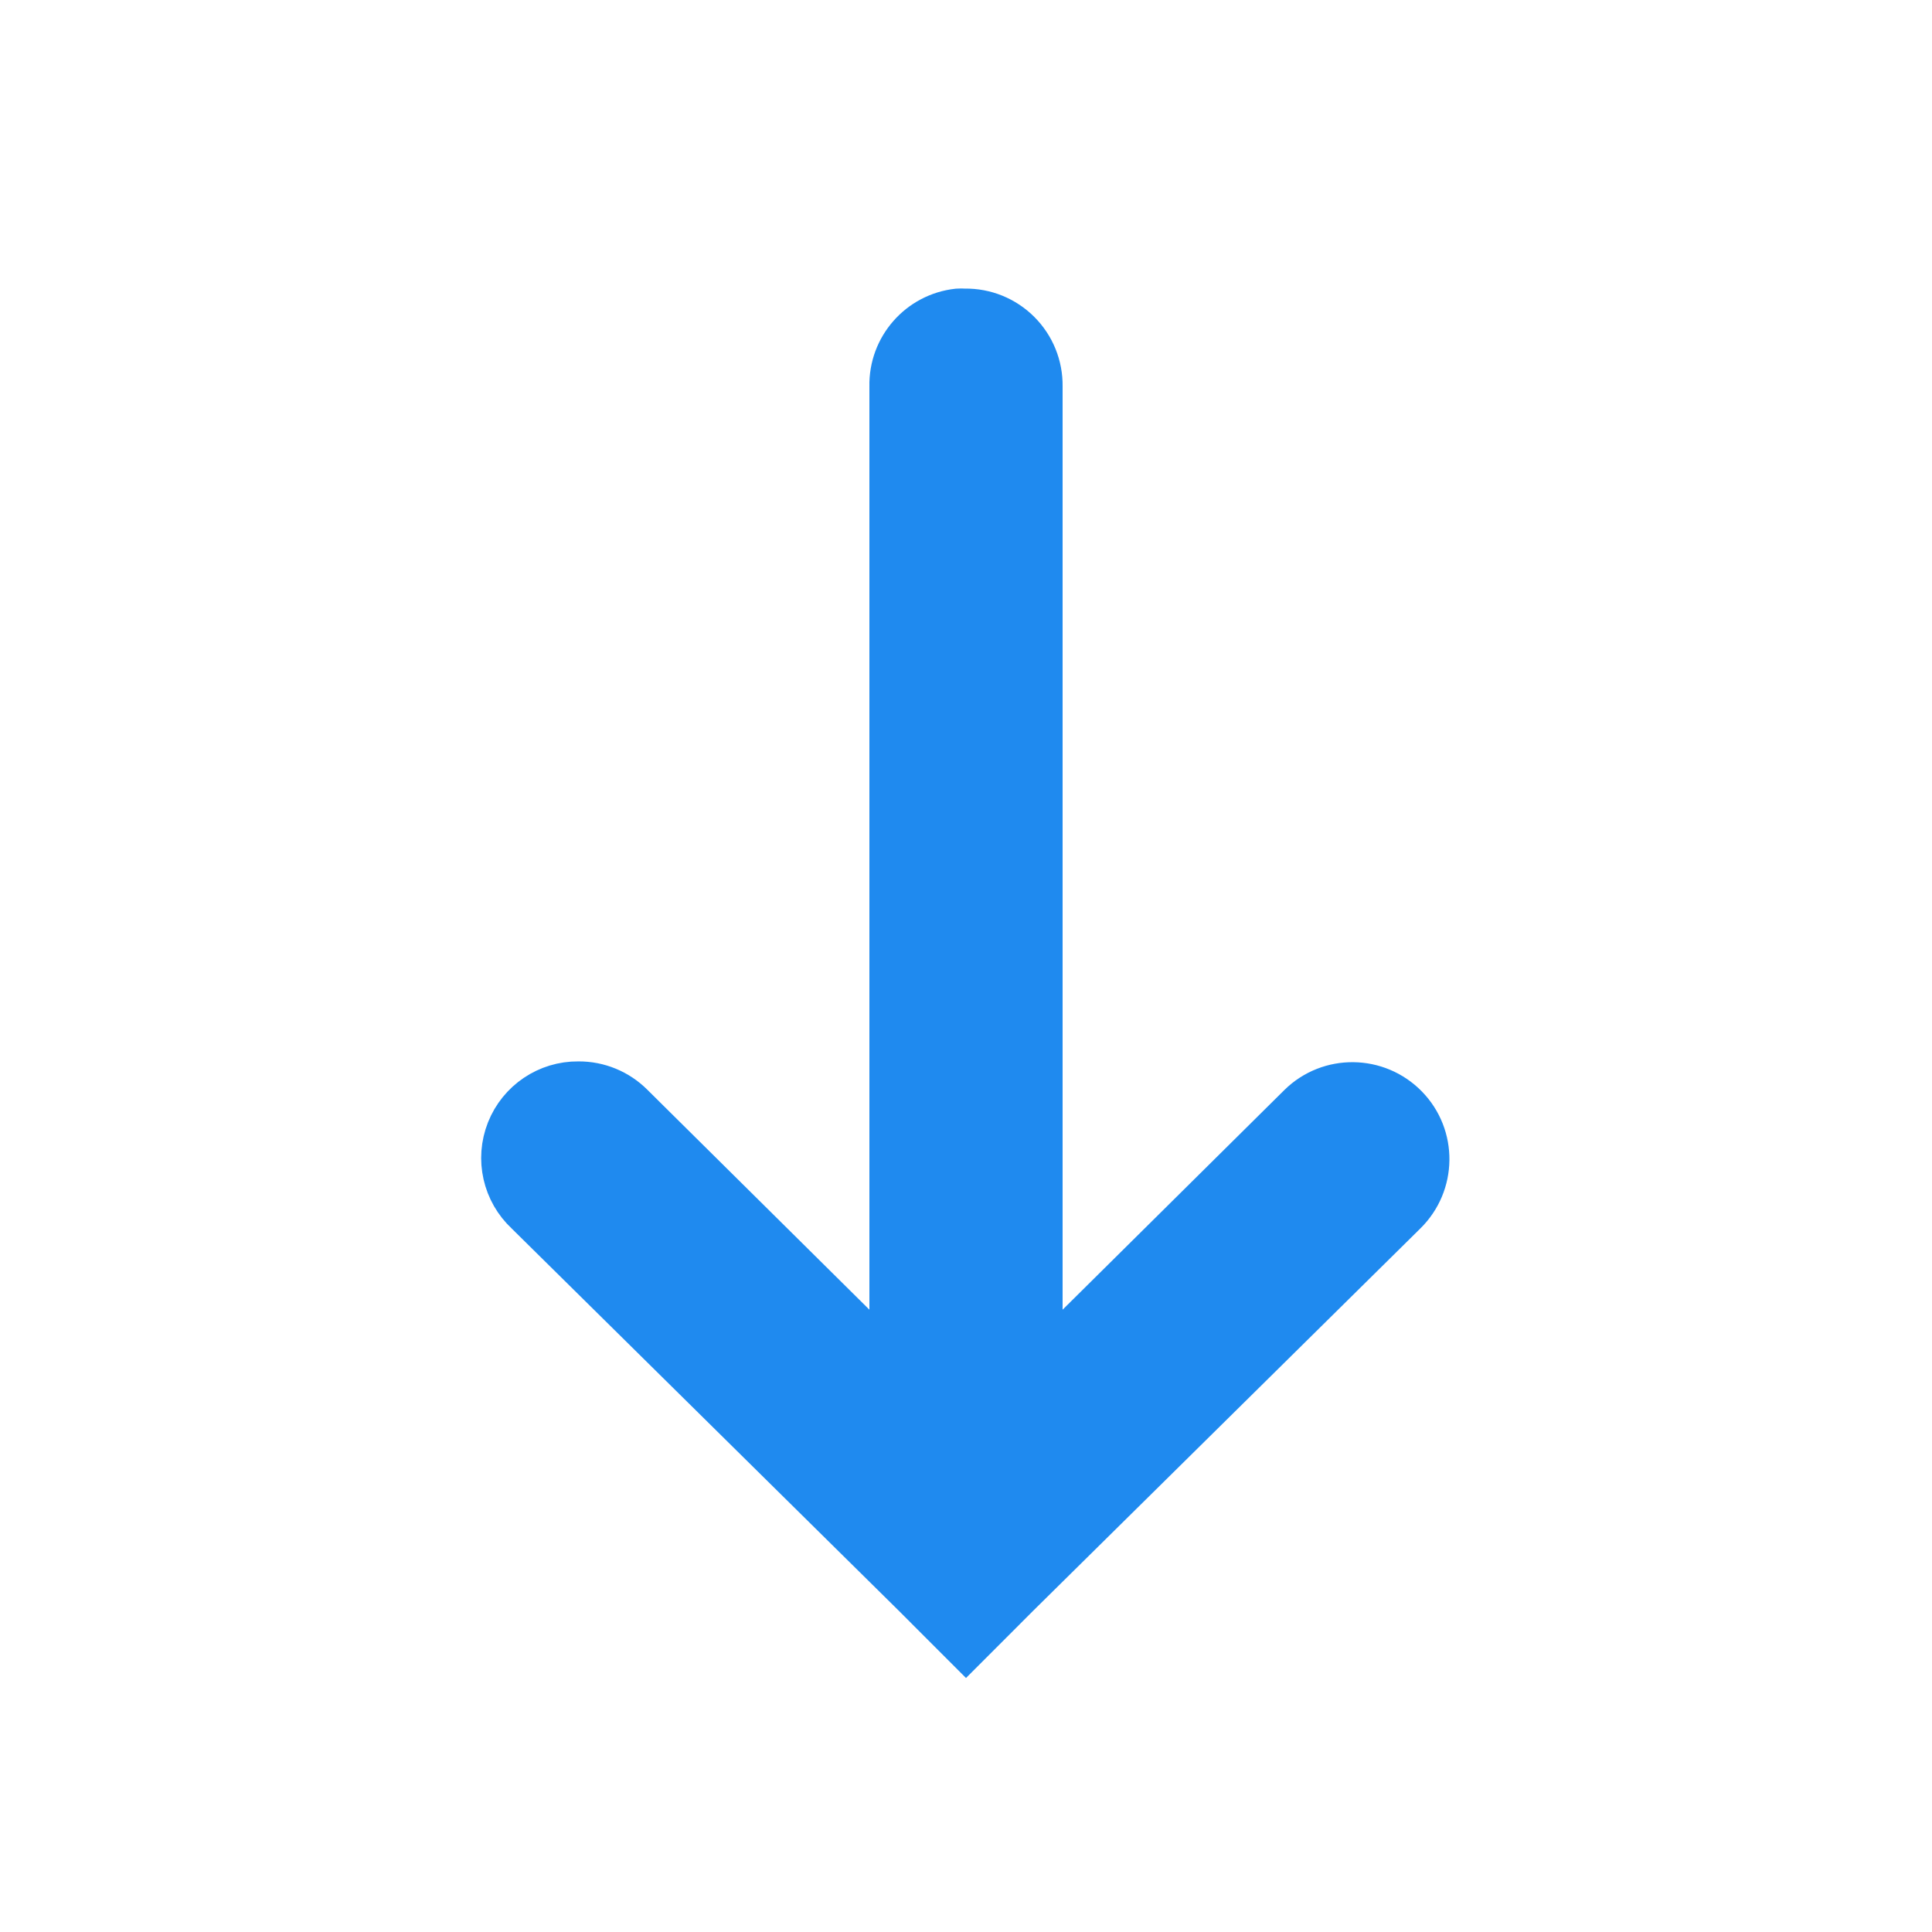 <?xml version="1.0" encoding="UTF-8"?>
<svg xmlns="http://www.w3.org/2000/svg" xmlns:xlink="http://www.w3.org/1999/xlink" viewBox="0 0 50 50" version="1.1">
<g id="surface1">
<path style="stroke:#1F8AEF;fill:#1F8AEF;" d="M 24.781 7.969 C 23.75 8.082 22.977 8.965 23 10 L 23 35.094 L 16.406 28.562 C 16.027 28.18 15.508 27.965 14.969 27.969 C 14.141 27.961 13.398 28.465 13.094 29.23 C 12.789 30 12.988 30.875 13.594 31.438 L 23.594 41.312 L 25 42.719 L 26.406 41.312 L 36.406 31.438 C 37.199 30.66 37.215 29.387 36.438 28.594 C 35.66 27.801 34.387 27.785 33.594 28.562 L 27 35.094 L 27 10 C 27.008 9.457 26.797 8.938 26.414 8.555 C 26.031 8.172 25.512 7.961 24.969 7.969 C 24.906 7.965 24.844 7.965 24.781 7.969 Z "></path>
</g>
</svg>